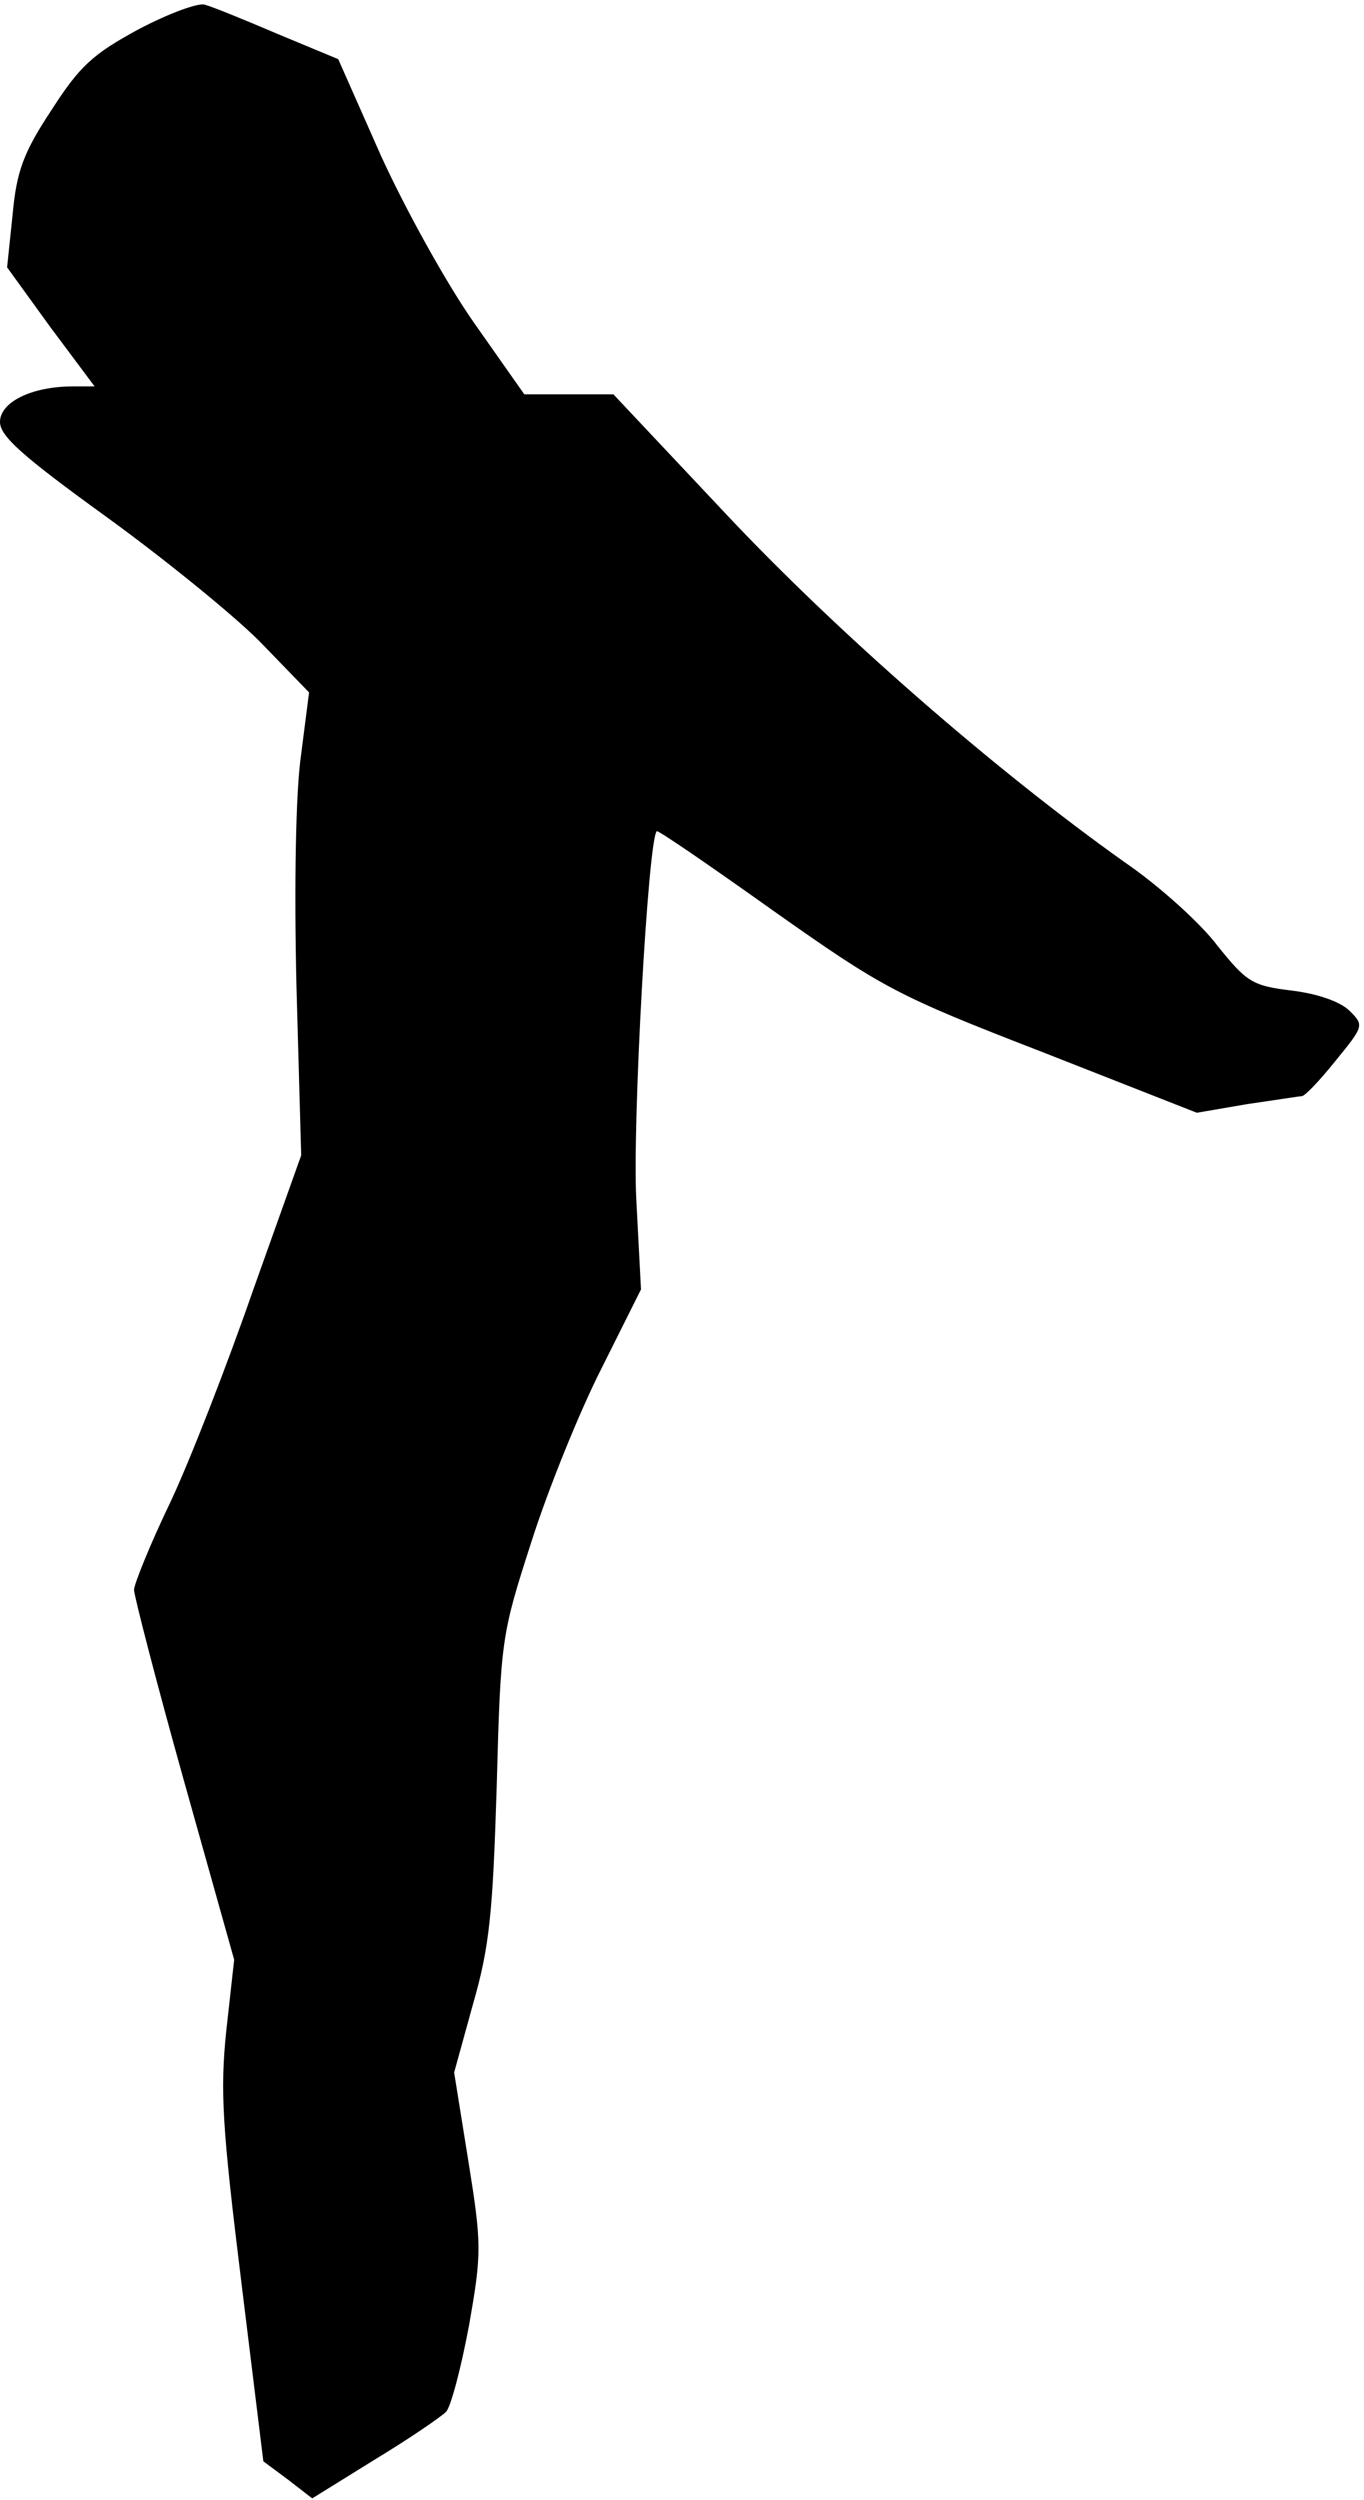 <?xml version="1.0" standalone="no"?>
<!DOCTYPE svg PUBLIC "-//W3C//DTD SVG 20010904//EN"
 "http://www.w3.org/TR/2001/REC-SVG-20010904/DTD/svg10.dtd">
<svg version="1.0" xmlns="http://www.w3.org/2000/svg"
 width="173pt" height="317pt" viewBox="0 0 173 317"
 preserveAspectRatio="xMidYMid meet">
<g transform="translate(0,317) scale(0.1,-0.1)"
fill="#000000" stroke="none">
<path fill="#000000" stroke="none" d="M176 3133 c-59 -32 -75 -47 -111 -103
-35 -53 -44 -77 -49 -132 l-7 -67 55 -76 56 -75 -28 0 c-52 0 -92 -20 -92 -45
0 -18 28 -43 133 -119 72 -52 161 -124 196 -159 l63 -65 -10 -78 c-7 -47 -9
-167 -6 -294 l6 -215 -61 -171 c-33 -95 -80 -216 -105 -269 -26 -54 -46 -104
-46 -111 0 -7 28 -116 63 -241 l64 -228 -10 -90 c-8 -77 -5 -123 19 -318 l28
-228 31 -23 31 -24 79 49 c43 26 84 54 91 61 6 7 19 56 29 110 16 91 16 102
-1 208 l-18 112 24 87 c21 73 25 115 30 276 5 187 6 192 44 310 21 66 61 165
89 220 l50 100 -6 115 c-5 94 15 456 26 466 1 2 68 -44 148 -101 139 -98 155
-107 341 -179 l196 -77 64 11 c35 5 66 10 69 10 4 0 23 20 43 45 36 44 36 45
18 63 -12 12 -41 22 -74 26 -50 6 -57 11 -94 57 -21 28 -74 76 -118 106 -166
118 -364 291 -505 441 l-143 152 -57 0 -56 0 -64 91 c-35 50 -87 144 -118 212
l-54 122 -77 32 c-42 18 -84 35 -92 37 -8 3 -46 -11 -84 -31z"/>
</g>
</svg>
